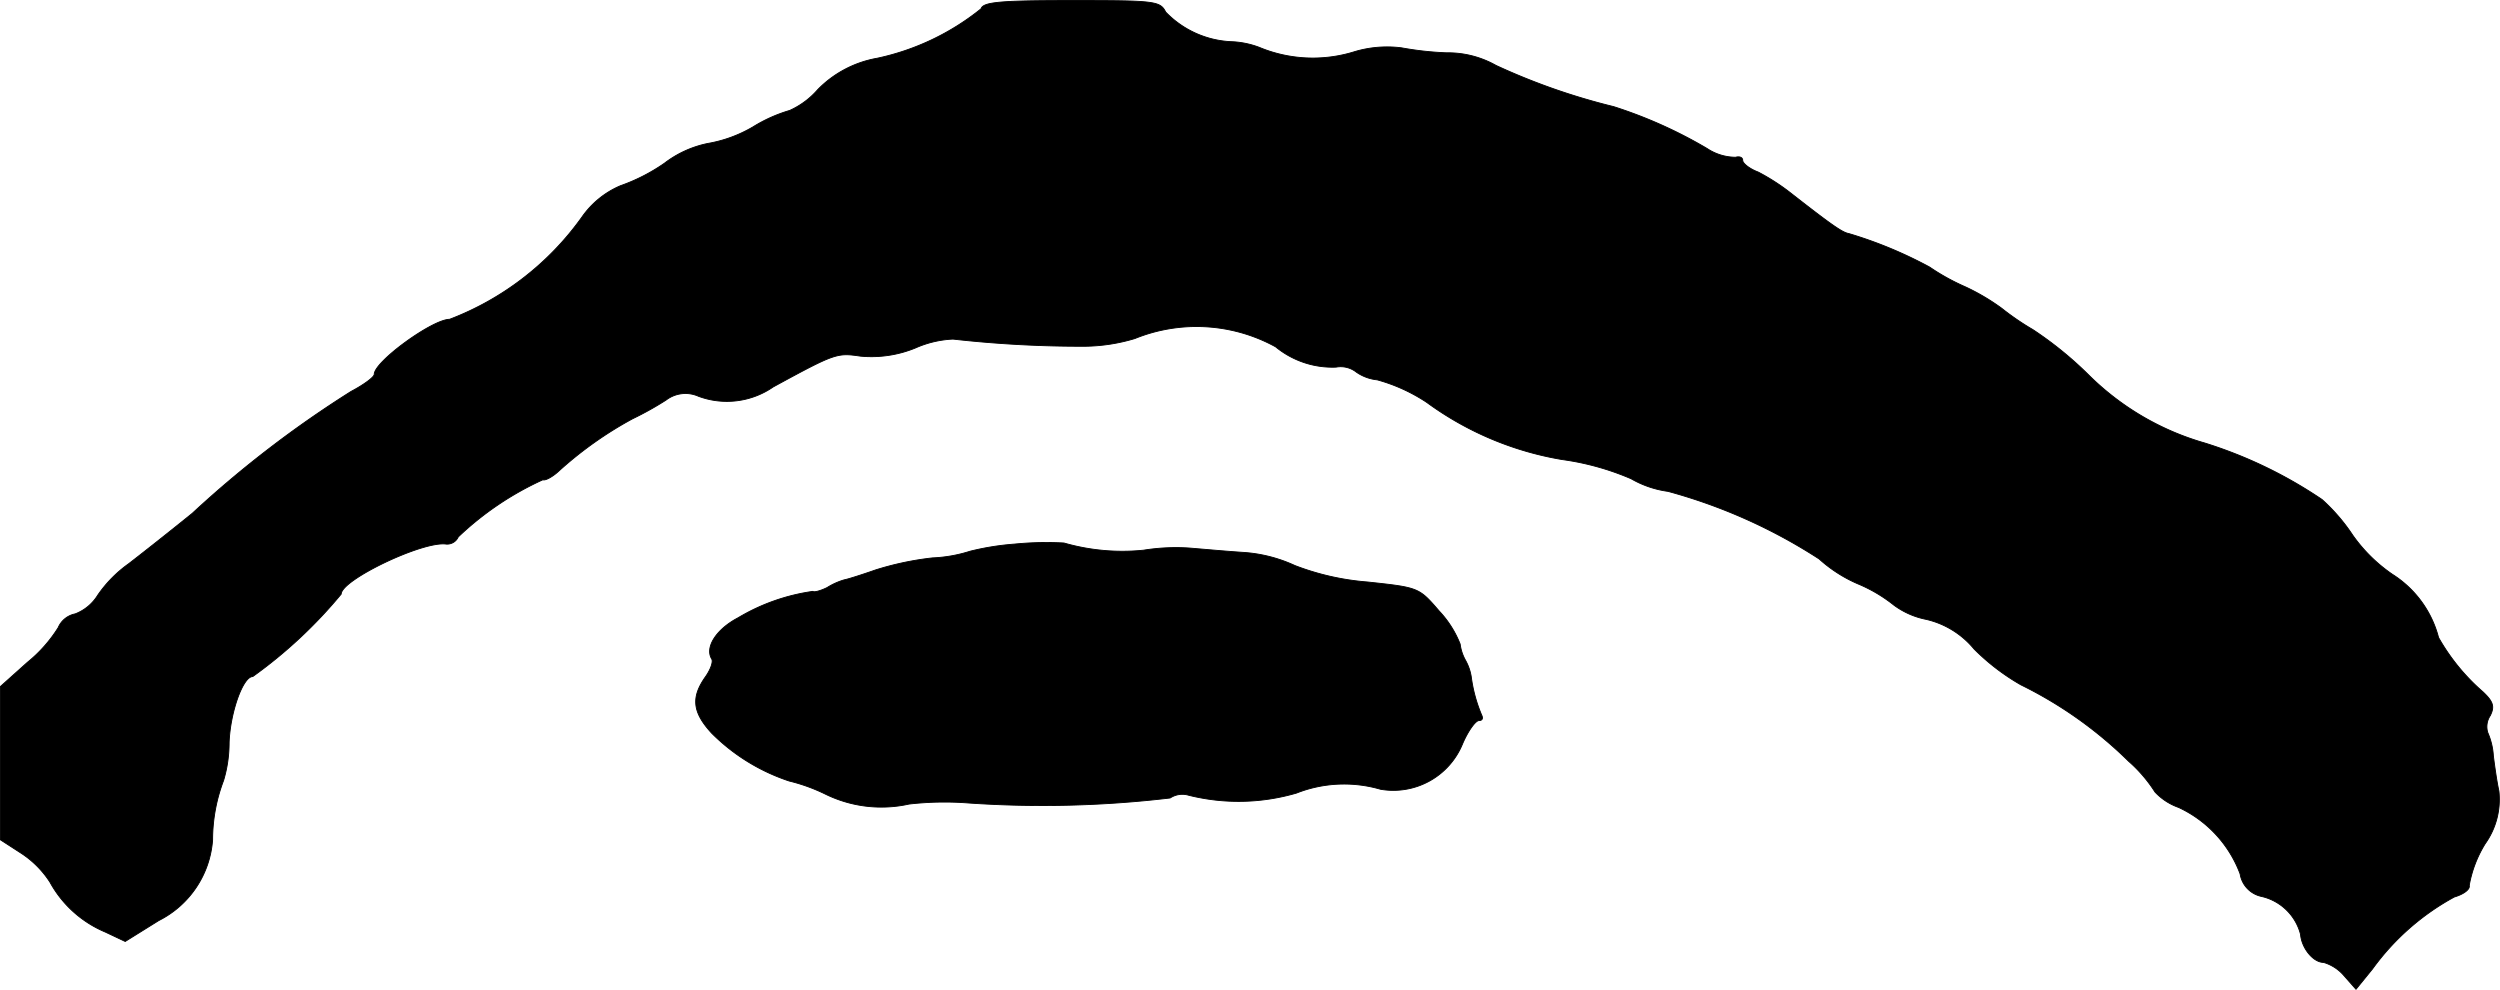 <?xml version="1.0" encoding="UTF-8"?>
<svg xmlns="http://www.w3.org/2000/svg"
     version="1.1"
     width="9.719mm"
     height="3.848mm"
     viewBox="0 0 27.55 10.906">
   <defs>
      <style type="text/css"><![CDATA[
      .a {
        stroke: #000;
        stroke-linecap: round;
        stroke-linejoin: round;
        stroke-width: 0.01px;
      }
    ]]></style>
   </defs>
   <path class="a"
         d="M10.811.096A2.735,2.735,0,0,1,9.666.641a1.208,1.208,0,0,0-.654.345.899.899,0,0,1-.309.23,1.642,1.642,0,0,0-.406.182,1.481,1.481,0,0,1-.497.182,1.168,1.168,0,0,0-.478.218,2.03,2.03,0,0,1-.485.248.99.99,0,0,0-.424.345A3.186,3.186,0,0,1,4.954,3.518c-.188,0-.83.466-.83.606,0,.03-.115.115-.254.188A11.902,11.902,0,0,0,2.119,5.656c-.254.206-.569.454-.703.557a1.391,1.391,0,0,0-.339.345.504.504,0,0,1-.248.206A.258.258,0,0,0,.641,6.916a1.556,1.556,0,0,1-.339.382L.005,7.564V9.254l.224.145a1.077,1.077,0,0,1,.321.321,1.246,1.246,0,0,0,.612.551l.218.103.369-.23A1.083,1.083,0,0,0,2.343,9.254a1.849,1.849,0,0,1,.121-.654,1.443,1.443,0,0,0,.061-.418c.012-.327.151-.727.26-.727a5.152,5.152,0,0,0,.975-.909c0-.157.902-.588,1.157-.551a.134.134,0,0,0,.133-.079,3.379,3.379,0,0,1,.933-.63c.024.012.103-.03.17-.091a4.151,4.151,0,0,1,.818-.581A3.49,3.49,0,0,0,7.34,4.408.352.352,0,0,1,7.697,4.366.897.897,0,0,0,8.521,4.263c.69-.376.703-.376.963-.339a1.273,1.273,0,0,0,.606-.091,1.148,1.148,0,0,1,.412-.097,12.678,12.678,0,0,0,1.46.079A1.974,1.974,0,0,0,12.506,3.73a1.81,1.81,0,0,1,1.551.091.987.987,0,0,0,.666.224.28.28,0,0,1,.224.055.486.486,0,0,0,.23.085,1.905,1.905,0,0,1,.545.248,3.507,3.507,0,0,0,1.49.63,2.932,2.932,0,0,1,.763.212,1.112,1.112,0,0,0,.406.139,5.907,5.907,0,0,1,1.666.745,1.552,1.552,0,0,0,.424.273,1.652,1.652,0,0,1,.4.236.887.887,0,0,0,.357.157.968.968,0,0,1,.527.327,2.43,2.43,0,0,0,.515.394,4.547,4.547,0,0,1,1.187.842,1.57,1.57,0,0,1,.291.339.656.656,0,0,0,.26.17,1.315,1.315,0,0,1,.678.733.302.302,0,0,0,.236.248.576.576,0,0,1,.43.418c.012.151.139.309.254.309a.472.472,0,0,1,.224.145l.133.151.182-.224a2.711,2.711,0,0,1,.902-.793c.103-.03.176-.085.164-.127a1.312,1.312,0,0,1,.176-.46.841.841,0,0,0,.151-.581c-.024-.109-.048-.285-.061-.388a.743.743,0,0,0-.061-.254A.219.219,0,0,1,27.443,7.885c.048-.097.036-.151-.079-.26a2.271,2.271,0,0,1-.491-.6,1.174,1.174,0,0,0-.509-.697,1.733,1.733,0,0,1-.436-.43,2.041,2.041,0,0,0-.339-.394,4.915,4.915,0,0,0-1.296-.624,2.98,2.98,0,0,1-1.278-.751,4.002,4.002,0,0,0-.612-.497,2.936,2.936,0,0,1-.345-.236,2.374,2.374,0,0,0-.4-.236,2.41,2.41,0,0,1-.394-.218,4.662,4.662,0,0,0-.89-.369c-.073-.012-.2-.103-.642-.448a2.328,2.328,0,0,0-.357-.23c-.097-.036-.17-.097-.17-.127,0-.036-.036-.048-.079-.036a.575.575,0,0,1-.315-.097A5.024,5.024,0,0,0,17.782,1.174,7.115,7.115,0,0,1,16.486.72a1.078,1.078,0,0,0-.545-.139,3.498,3.498,0,0,1-.497-.055,1.252,1.252,0,0,0-.515.042A1.537,1.537,0,0,1,13.875.52a.972.972,0,0,0-.291-.061A1.071,1.071,0,0,1,12.846.132C12.785.011,12.731.005,11.81.005,11.01.005,10.835.023,10.811.096Z"/>
   <path class="a"
         d="M11.18,5.995a2.922,2.922,0,0,0-.491.079,1.564,1.564,0,0,1-.412.073A3.309,3.309,0,0,0,9.648,6.28c-.157.055-.309.103-.345.109a.759.759,0,0,0-.188.085c-.073.036-.145.055-.157.042a2.203,2.203,0,0,0-.824.291c-.242.127-.369.327-.291.454.018.03-.012.115-.067.194-.164.23-.145.394.067.624a2.168,2.168,0,0,0,.854.527,1.973,1.973,0,0,1,.4.145,1.401,1.401,0,0,0,.921.109,3.433,3.433,0,0,1,.654-.012,11.91,11.91,0,0,0,2.223-.055A.244.244,0,0,1,13.1,8.763a2.268,2.268,0,0,0,1.187-.024,1.432,1.432,0,0,1,.927-.042A.824.824,0,0,0,16.116,8.2c.061-.145.145-.26.182-.26s.048-.024.03-.061a1.627,1.627,0,0,1-.115-.424.548.548,0,0,0-.061-.176.496.496,0,0,1-.061-.182,1.136,1.136,0,0,0-.23-.363c-.224-.26-.224-.26-.787-.321A2.847,2.847,0,0,1,14.269,6.231a1.605,1.605,0,0,0-.575-.145c-.182-.012-.448-.036-.594-.048a2.259,2.259,0,0,0-.497.024,2.32,2.32,0,0,1-.878-.079A3.536,3.536,0,0,0,11.18,5.995Z"/>
</svg>
